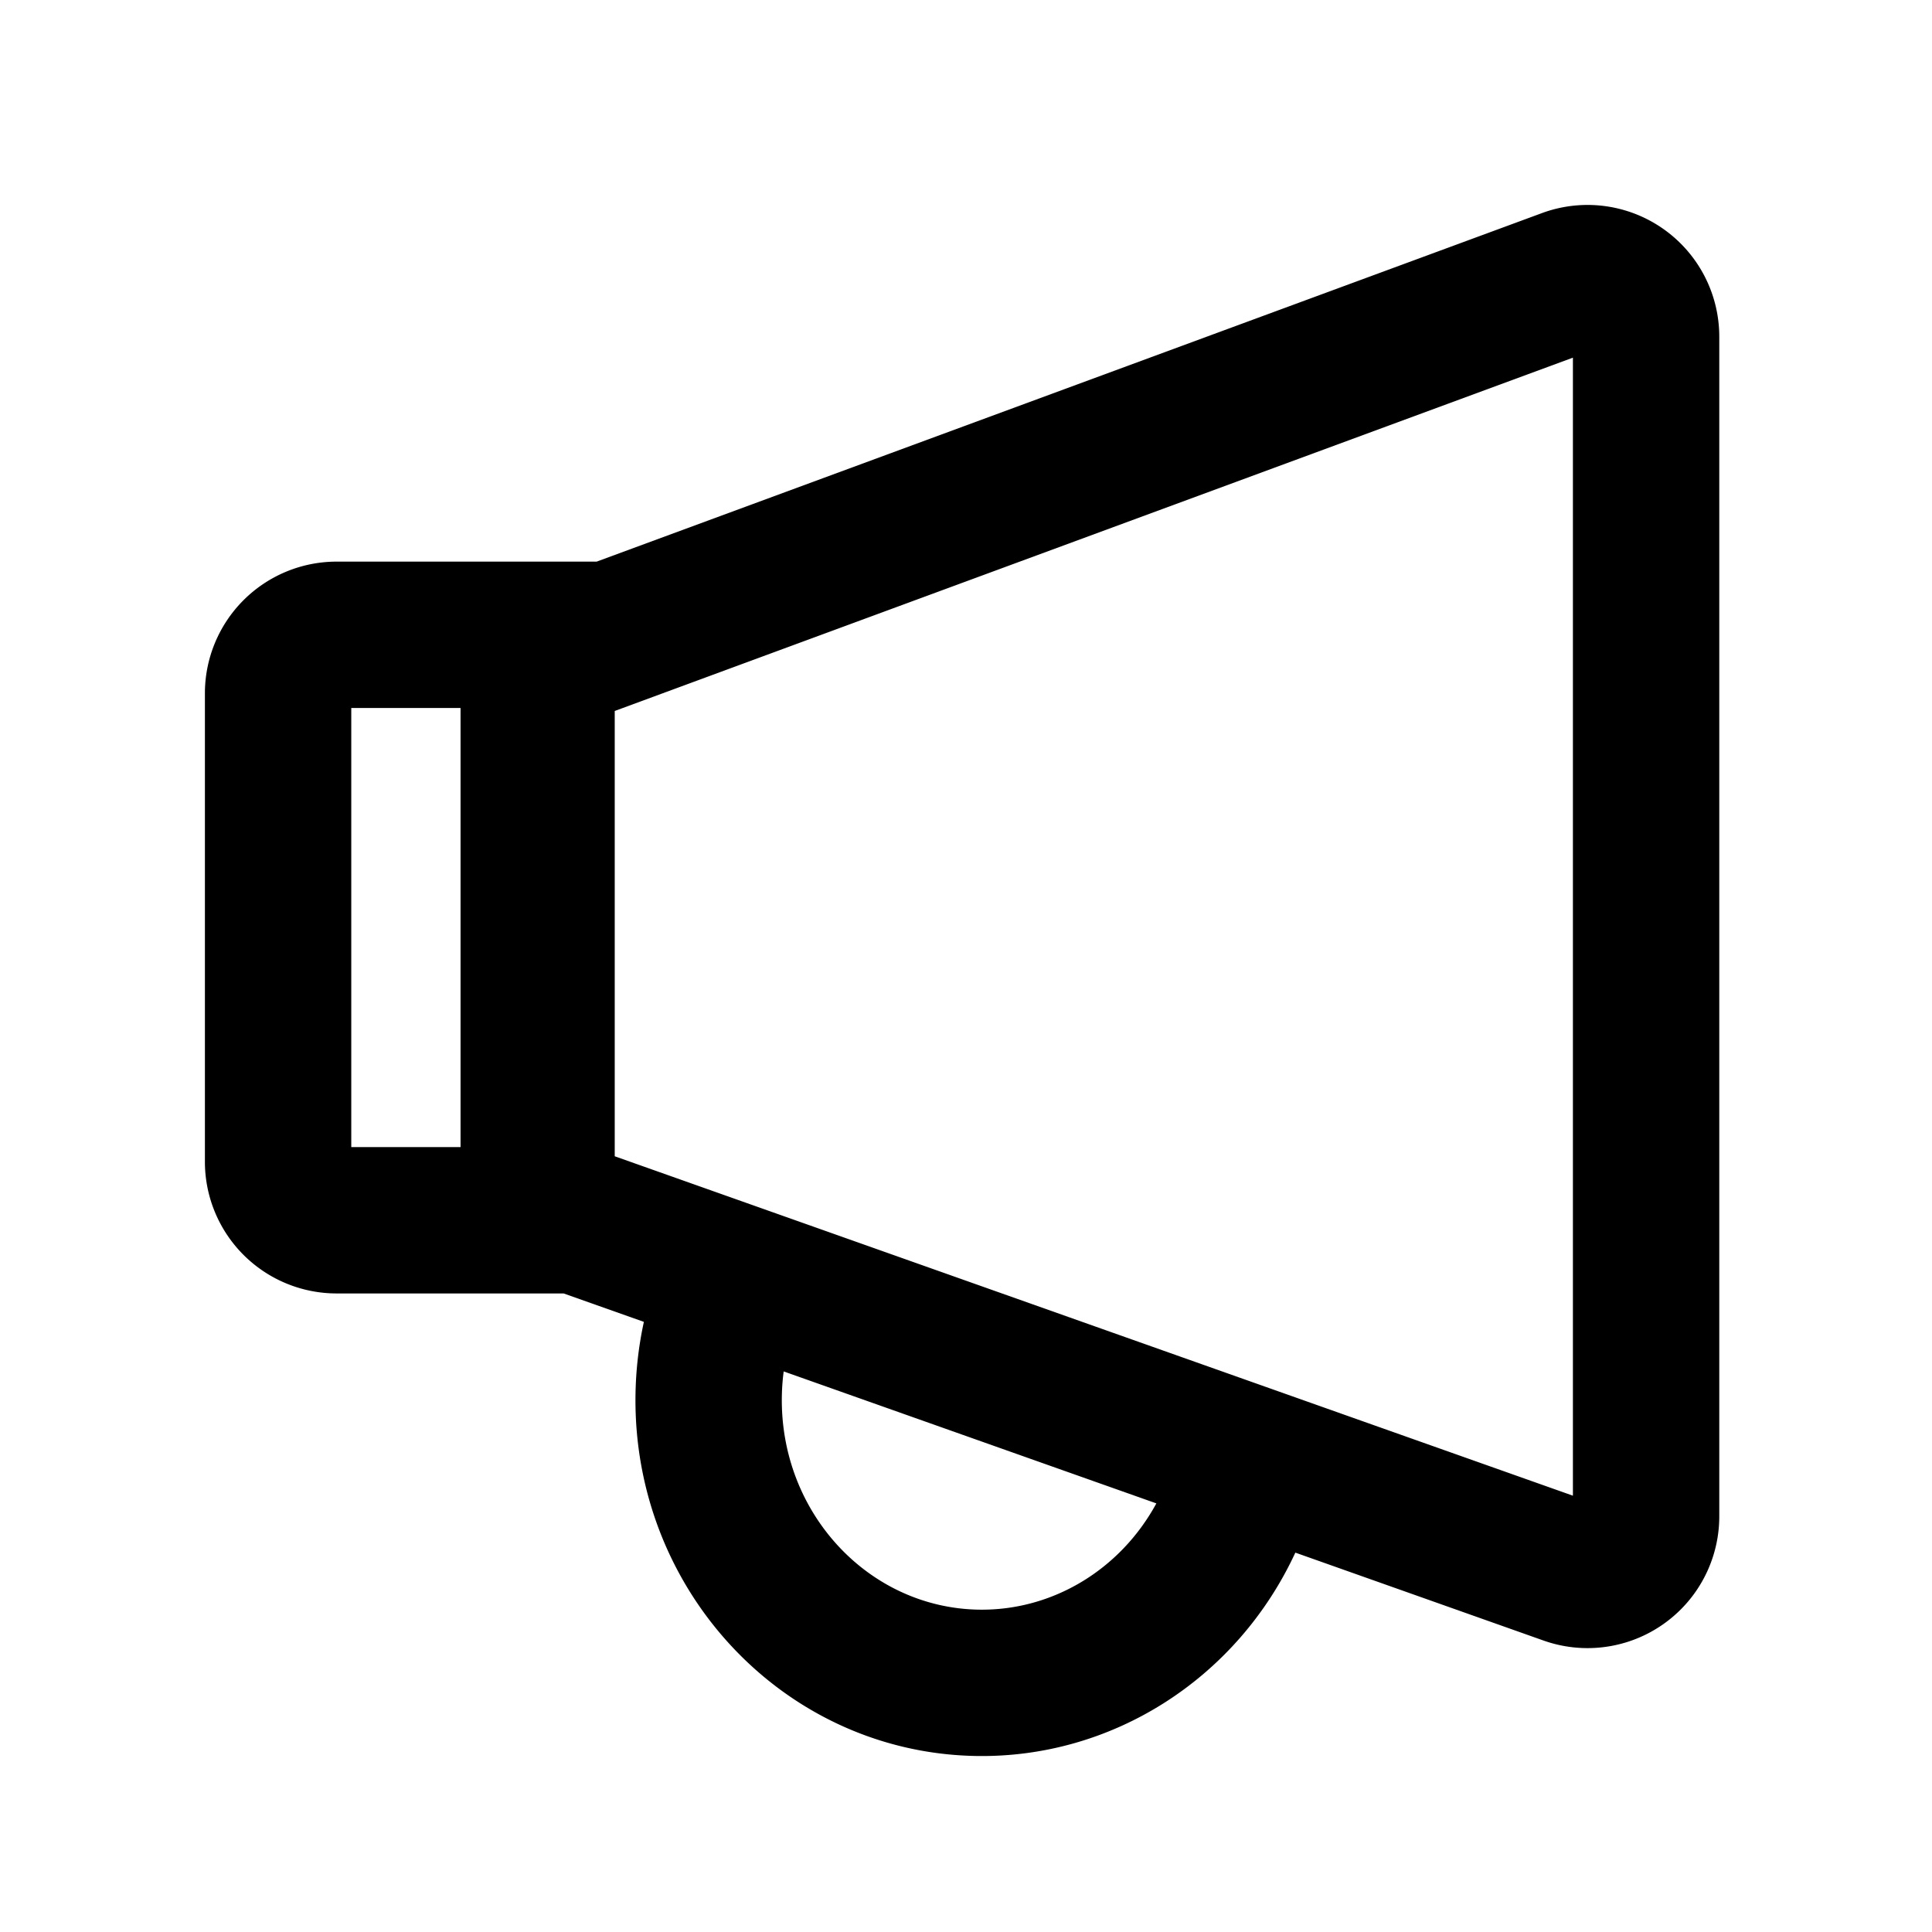 <svg width="66" height="66" xmlns="http://www.w3.org/2000/svg"><path d="M19.254 44.186H11.5a4.5 4.5 0 01-4.5-4.5v-16a4.5 4.5 0 014.5-4.5h8.882L52.677 7.279a4.5 4.5 0 016.056 4.222v40.301a4.5 4.5 0 01-6.002 4.242l-8.48-3.004c-1.985 4.286-6.234 7.029-10.91 6.947-6.55-.114-11.748-5.662-11.631-12.374.015-.83.11-1.653.286-2.456l-2.742-.971zm7.455 3.514c-.069 3.967 2.95 7.222 6.72 7.288 2.52.044 4.842-1.364 6.074-3.63L26.772 46.85c-.037.28-.058.565-.063.851zM12 24.186v15h3.733v-15H12zm9 .101V39.5l32.733 11.595V12.218L21 24.288z"/></svg>